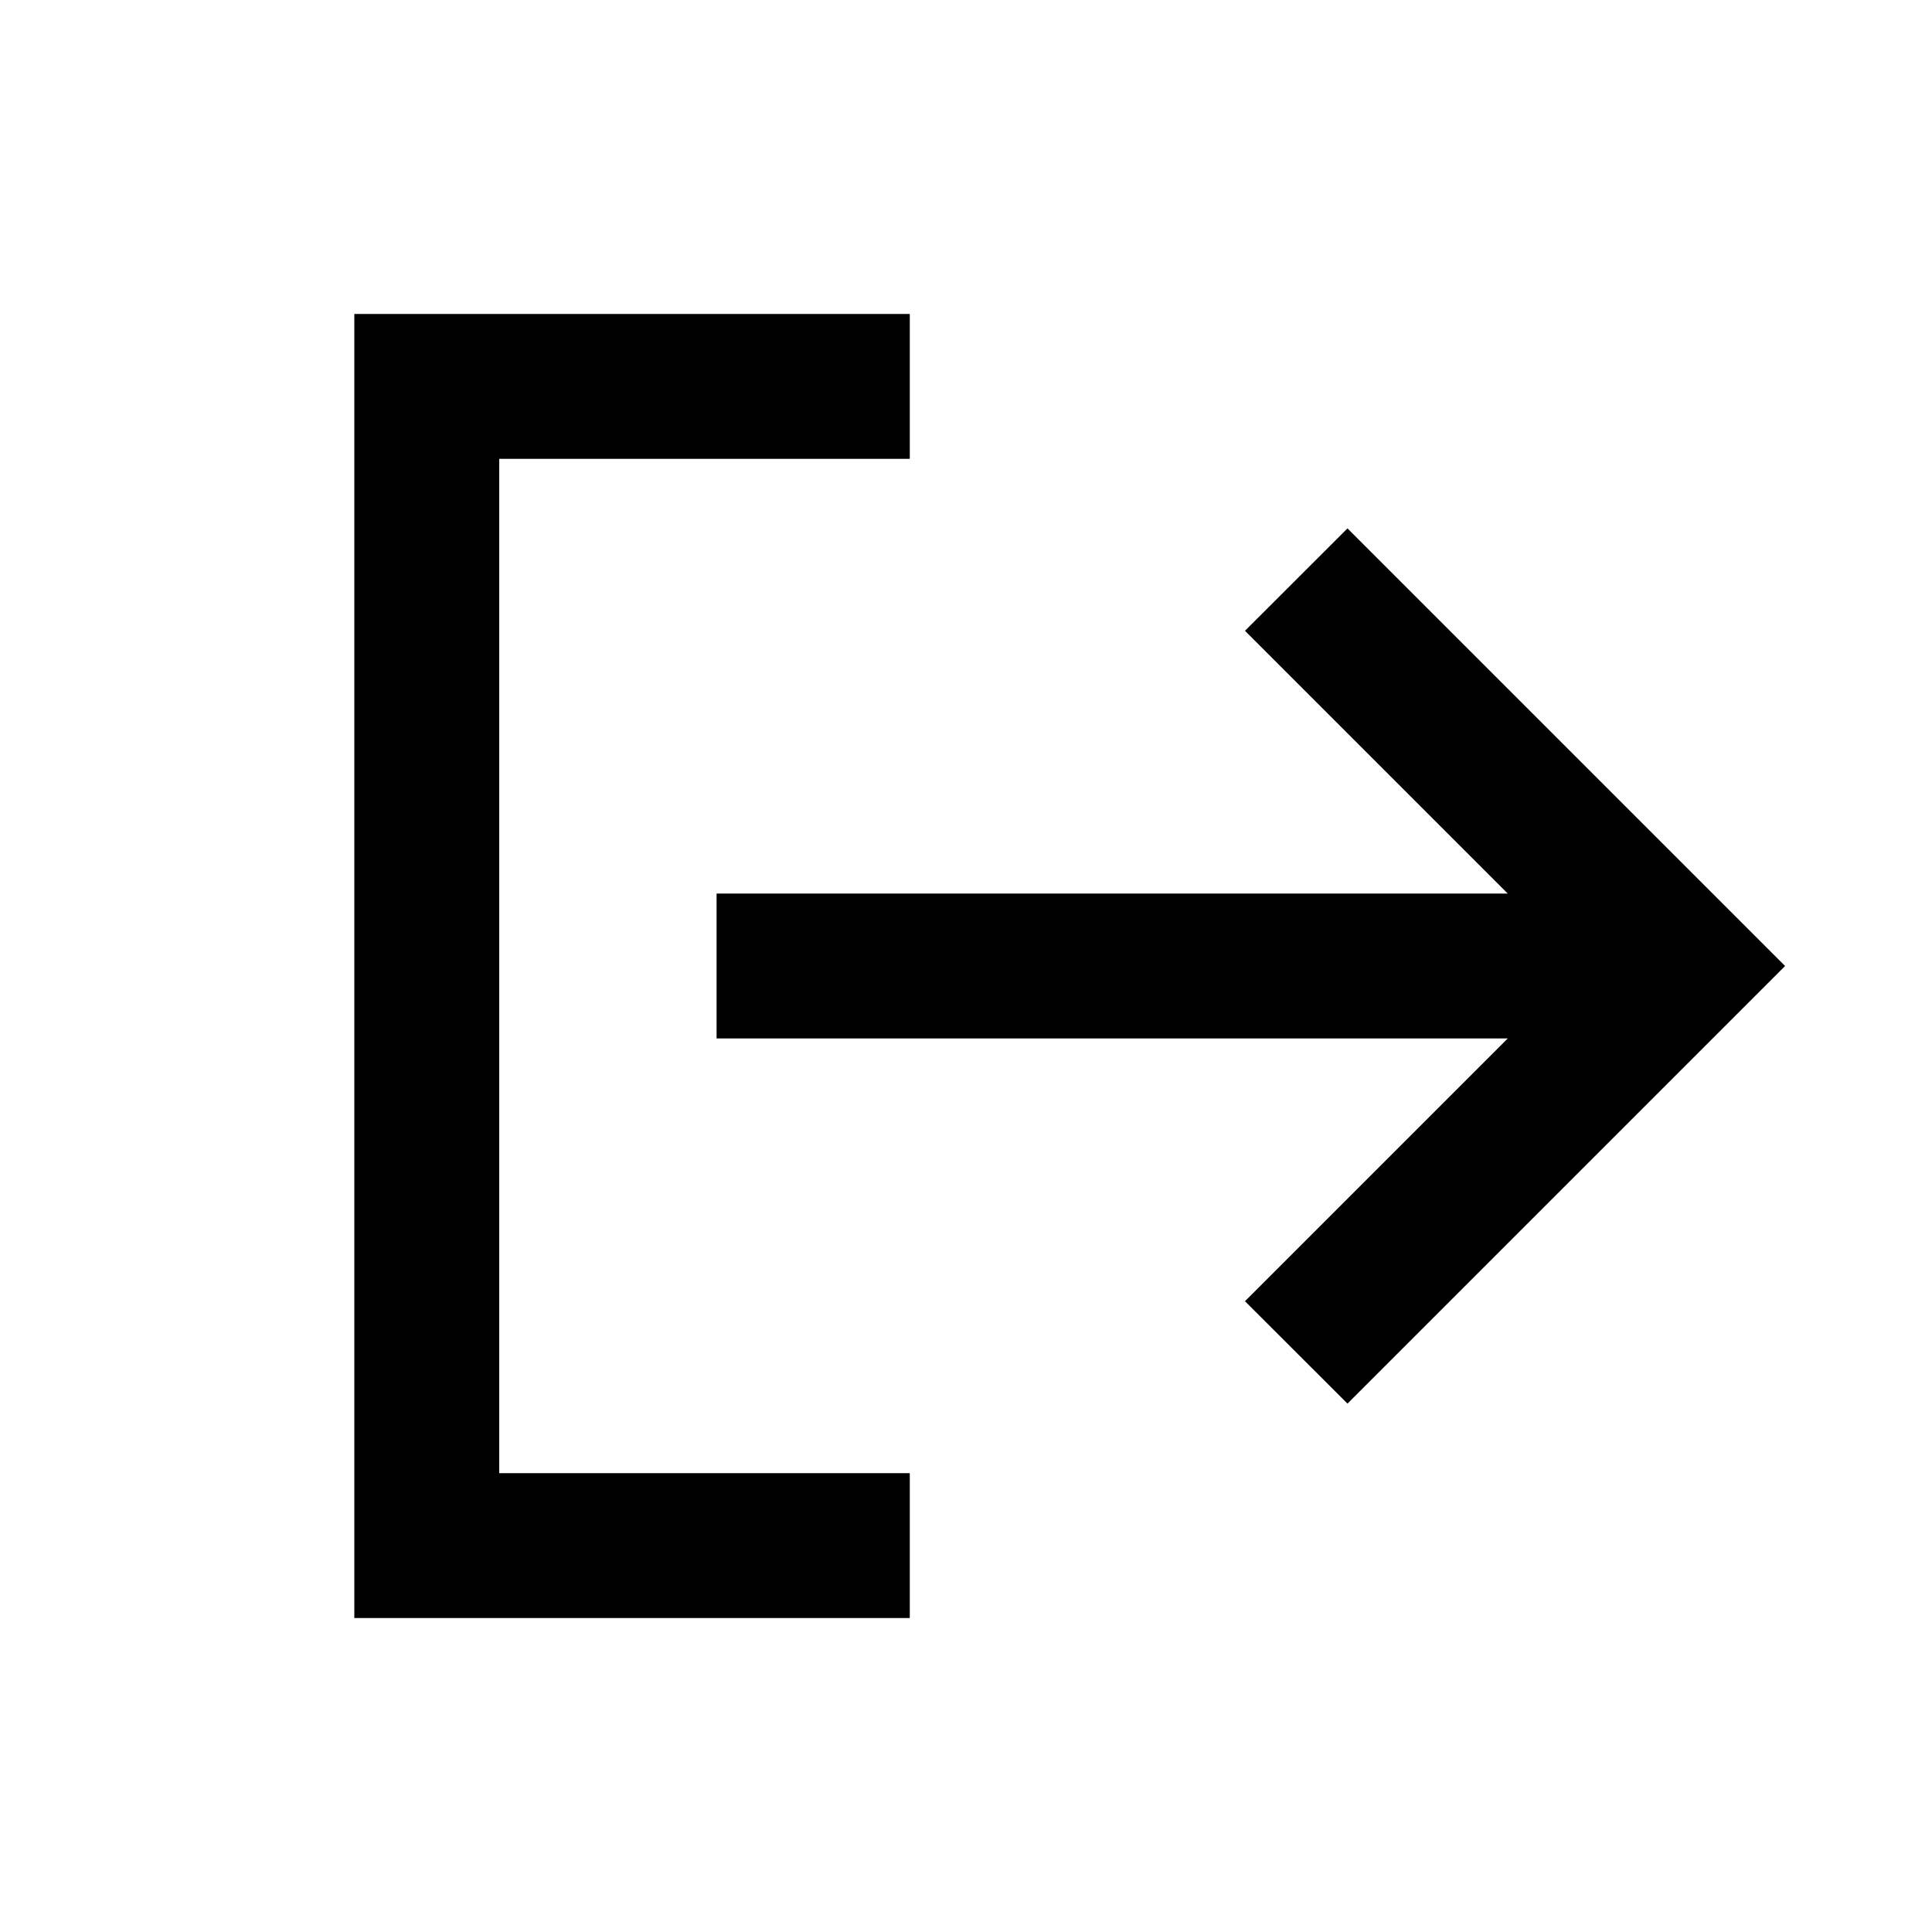 <svg width="20" height="20" viewBox="0 0 20 20" fill="none" xmlns="http://www.w3.org/2000/svg">
<path fill-rule="evenodd" clip-rule="evenodd" d="M9.418 3.25H3.668V16.75H9.418V15.25H5.168V4.75H9.418V3.25ZM13.949 14.53L12.888 13.47L15.608 10.75H7.418V9.25H15.608L12.888 6.53L13.949 5.47L18.479 10L13.949 14.53Z" fill="currentColor"/>
</svg>
